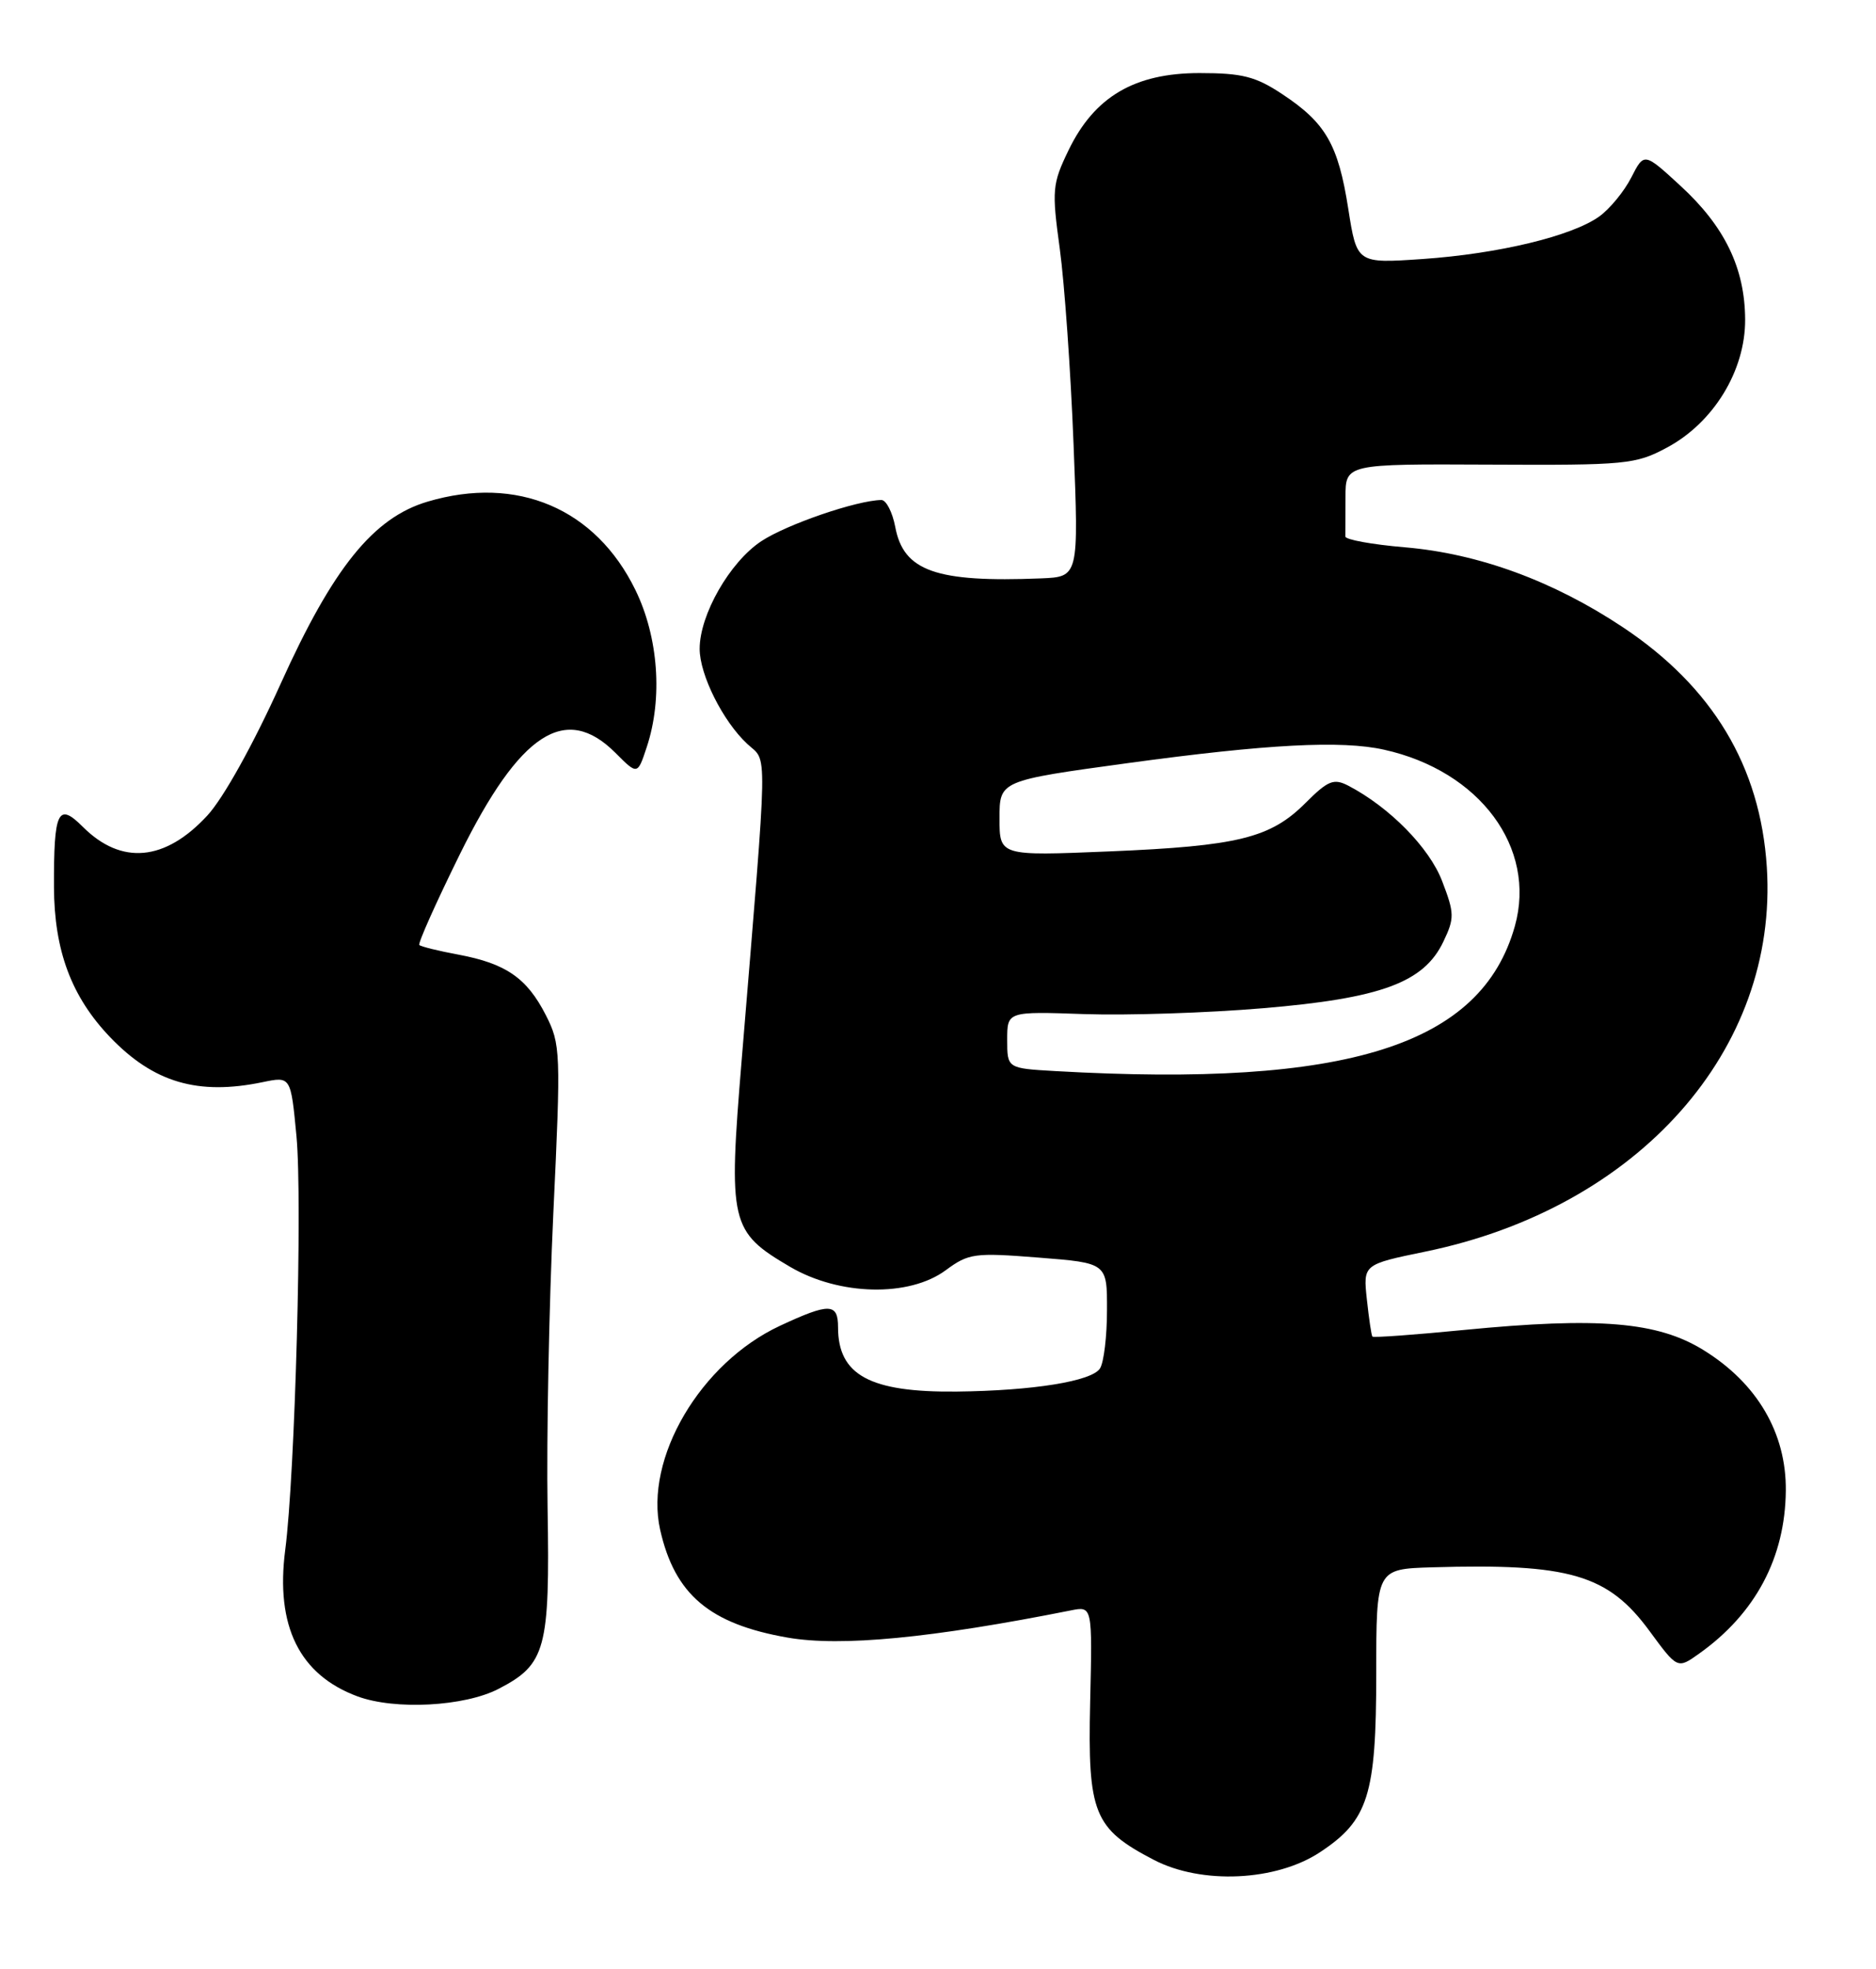 <?xml version="1.0" encoding="UTF-8" standalone="no"?>
<!DOCTYPE svg PUBLIC "-//W3C//DTD SVG 1.1//EN" "http://www.w3.org/Graphics/SVG/1.1/DTD/svg11.dtd" >
<svg xmlns="http://www.w3.org/2000/svg" xmlns:xlink="http://www.w3.org/1999/xlink" version="1.1" viewBox="0 0 244 256">
 <g >
 <path fill="currentColor"
d=" M 171.70 240.81 C 177.97 236.67 179.00 233.40 179.00 217.60 C 179.00 204.00 179.00 204.00 186.25 203.78 C 204.16 203.25 209.15 204.71 214.55 212.07 C 218.18 217.01 218.18 217.01 221.01 214.99 C 228.33 209.78 232.19 202.52 232.27 193.80 C 232.34 186.32 228.55 179.85 221.57 175.54 C 215.61 171.85 207.95 171.21 190.40 172.92 C 183.98 173.55 178.63 173.94 178.50 173.78 C 178.37 173.63 178.05 171.45 177.78 168.95 C 177.29 164.40 177.29 164.40 185.40 162.73 C 213.09 157.03 231.32 136.51 229.80 112.75 C 228.96 99.64 222.76 89.32 211.06 81.54 C 202.03 75.54 192.33 71.98 182.73 71.16 C 178.45 70.80 174.96 70.16 174.98 69.75 C 174.99 69.34 175.00 67.05 175.00 64.66 C 175.00 60.32 175.00 60.32 193.75 60.41 C 211.48 60.50 212.73 60.38 216.80 58.20 C 222.87 54.96 227.01 48.19 226.98 41.55 C 226.95 34.86 224.33 29.45 218.57 24.16 C 213.84 19.81 213.84 19.81 212.17 23.08 C 211.25 24.88 209.38 27.16 208.00 28.15 C 204.44 30.70 194.89 33.00 184.99 33.68 C 176.48 34.26 176.48 34.26 175.36 27.14 C 174.05 18.78 172.43 15.98 166.79 12.25 C 163.31 9.94 161.57 9.50 155.99 9.50 C 147.56 9.51 142.35 12.57 138.98 19.53 C 136.86 23.92 136.79 24.70 137.84 32.35 C 138.45 36.83 139.26 48.26 139.63 57.75 C 140.31 75.00 140.31 75.00 135.40 75.20 C 121.74 75.75 117.51 74.26 116.44 68.51 C 116.07 66.58 115.26 65.01 114.64 65.01 C 111.45 65.05 102.34 68.17 99.01 70.37 C 94.92 73.08 91.00 79.92 91.00 84.36 C 91.00 87.73 94.02 93.77 97.19 96.72 C 99.87 99.22 99.92 95.85 96.47 137.76 C 94.71 159.07 94.96 160.13 102.76 164.71 C 109.17 168.47 118.25 168.67 123.01 165.15 C 125.99 162.95 126.74 162.85 135.09 163.51 C 144.00 164.21 144.00 164.21 143.98 170.36 C 143.98 173.74 143.57 177.14 143.07 177.92 C 142.01 179.59 134.34 180.82 124.40 180.93 C 113.14 181.04 109.00 178.79 109.00 172.57 C 109.00 169.41 107.88 169.38 101.46 172.37 C 91.09 177.20 83.78 189.62 85.86 198.89 C 87.76 207.32 92.29 211.15 102.46 212.92 C 109.37 214.12 121.14 212.99 139.29 209.38 C 142.08 208.82 142.08 208.82 141.79 221.32 C 141.46 235.77 142.25 237.75 150.06 241.81 C 156.27 245.05 165.98 244.60 171.70 240.81 Z  M 64.83 219.59 C 71.00 216.40 71.53 214.44 71.22 196.03 C 71.07 186.94 71.41 169.70 71.97 157.71 C 72.96 136.76 72.92 135.77 70.99 131.98 C 68.53 127.16 65.81 125.28 59.63 124.12 C 57.03 123.64 54.74 123.07 54.54 122.87 C 54.33 122.67 56.72 117.34 59.83 111.03 C 67.63 95.25 73.55 91.40 80.04 97.88 C 82.92 100.77 82.92 100.77 84.12 97.13 C 86.22 90.80 85.64 82.84 82.64 76.70 C 77.46 66.10 67.26 61.77 55.62 65.22 C 48.57 67.30 43.32 73.80 36.50 88.91 C 32.95 96.77 29.06 103.77 26.97 106.03 C 21.47 111.99 15.78 112.51 10.77 107.50 C 7.54 104.27 6.99 105.43 7.02 115.33 C 7.05 123.60 9.29 129.59 14.31 134.84 C 19.97 140.75 25.73 142.45 34.16 140.70 C 37.82 139.94 37.82 139.94 38.56 147.72 C 39.35 156.10 38.38 191.67 37.10 201.50 C 35.81 211.42 38.94 217.76 46.50 220.56 C 51.37 222.36 60.40 221.88 64.83 219.59 Z  M 137.25 139.26 C 131.00 138.90 131.00 138.90 131.00 135.20 C 131.00 131.50 131.00 131.50 141.05 131.85 C 146.59 132.04 157.02 131.70 164.25 131.09 C 179.63 129.80 185.20 127.75 187.73 122.43 C 189.19 119.38 189.18 118.75 187.57 114.56 C 185.91 110.21 180.71 104.93 175.34 102.14 C 173.47 101.18 172.72 101.48 169.79 104.41 C 165.24 108.96 161.03 110.00 144.25 110.70 C 130.00 111.29 130.00 111.29 130.00 106.40 C 130.00 101.50 130.00 101.50 146.75 99.21 C 164.81 96.75 174.47 96.24 180.00 97.47 C 192.47 100.23 199.88 110.22 197.03 120.41 C 192.68 135.92 175.26 141.42 137.25 139.26 Z "/>
</g>
</svg>